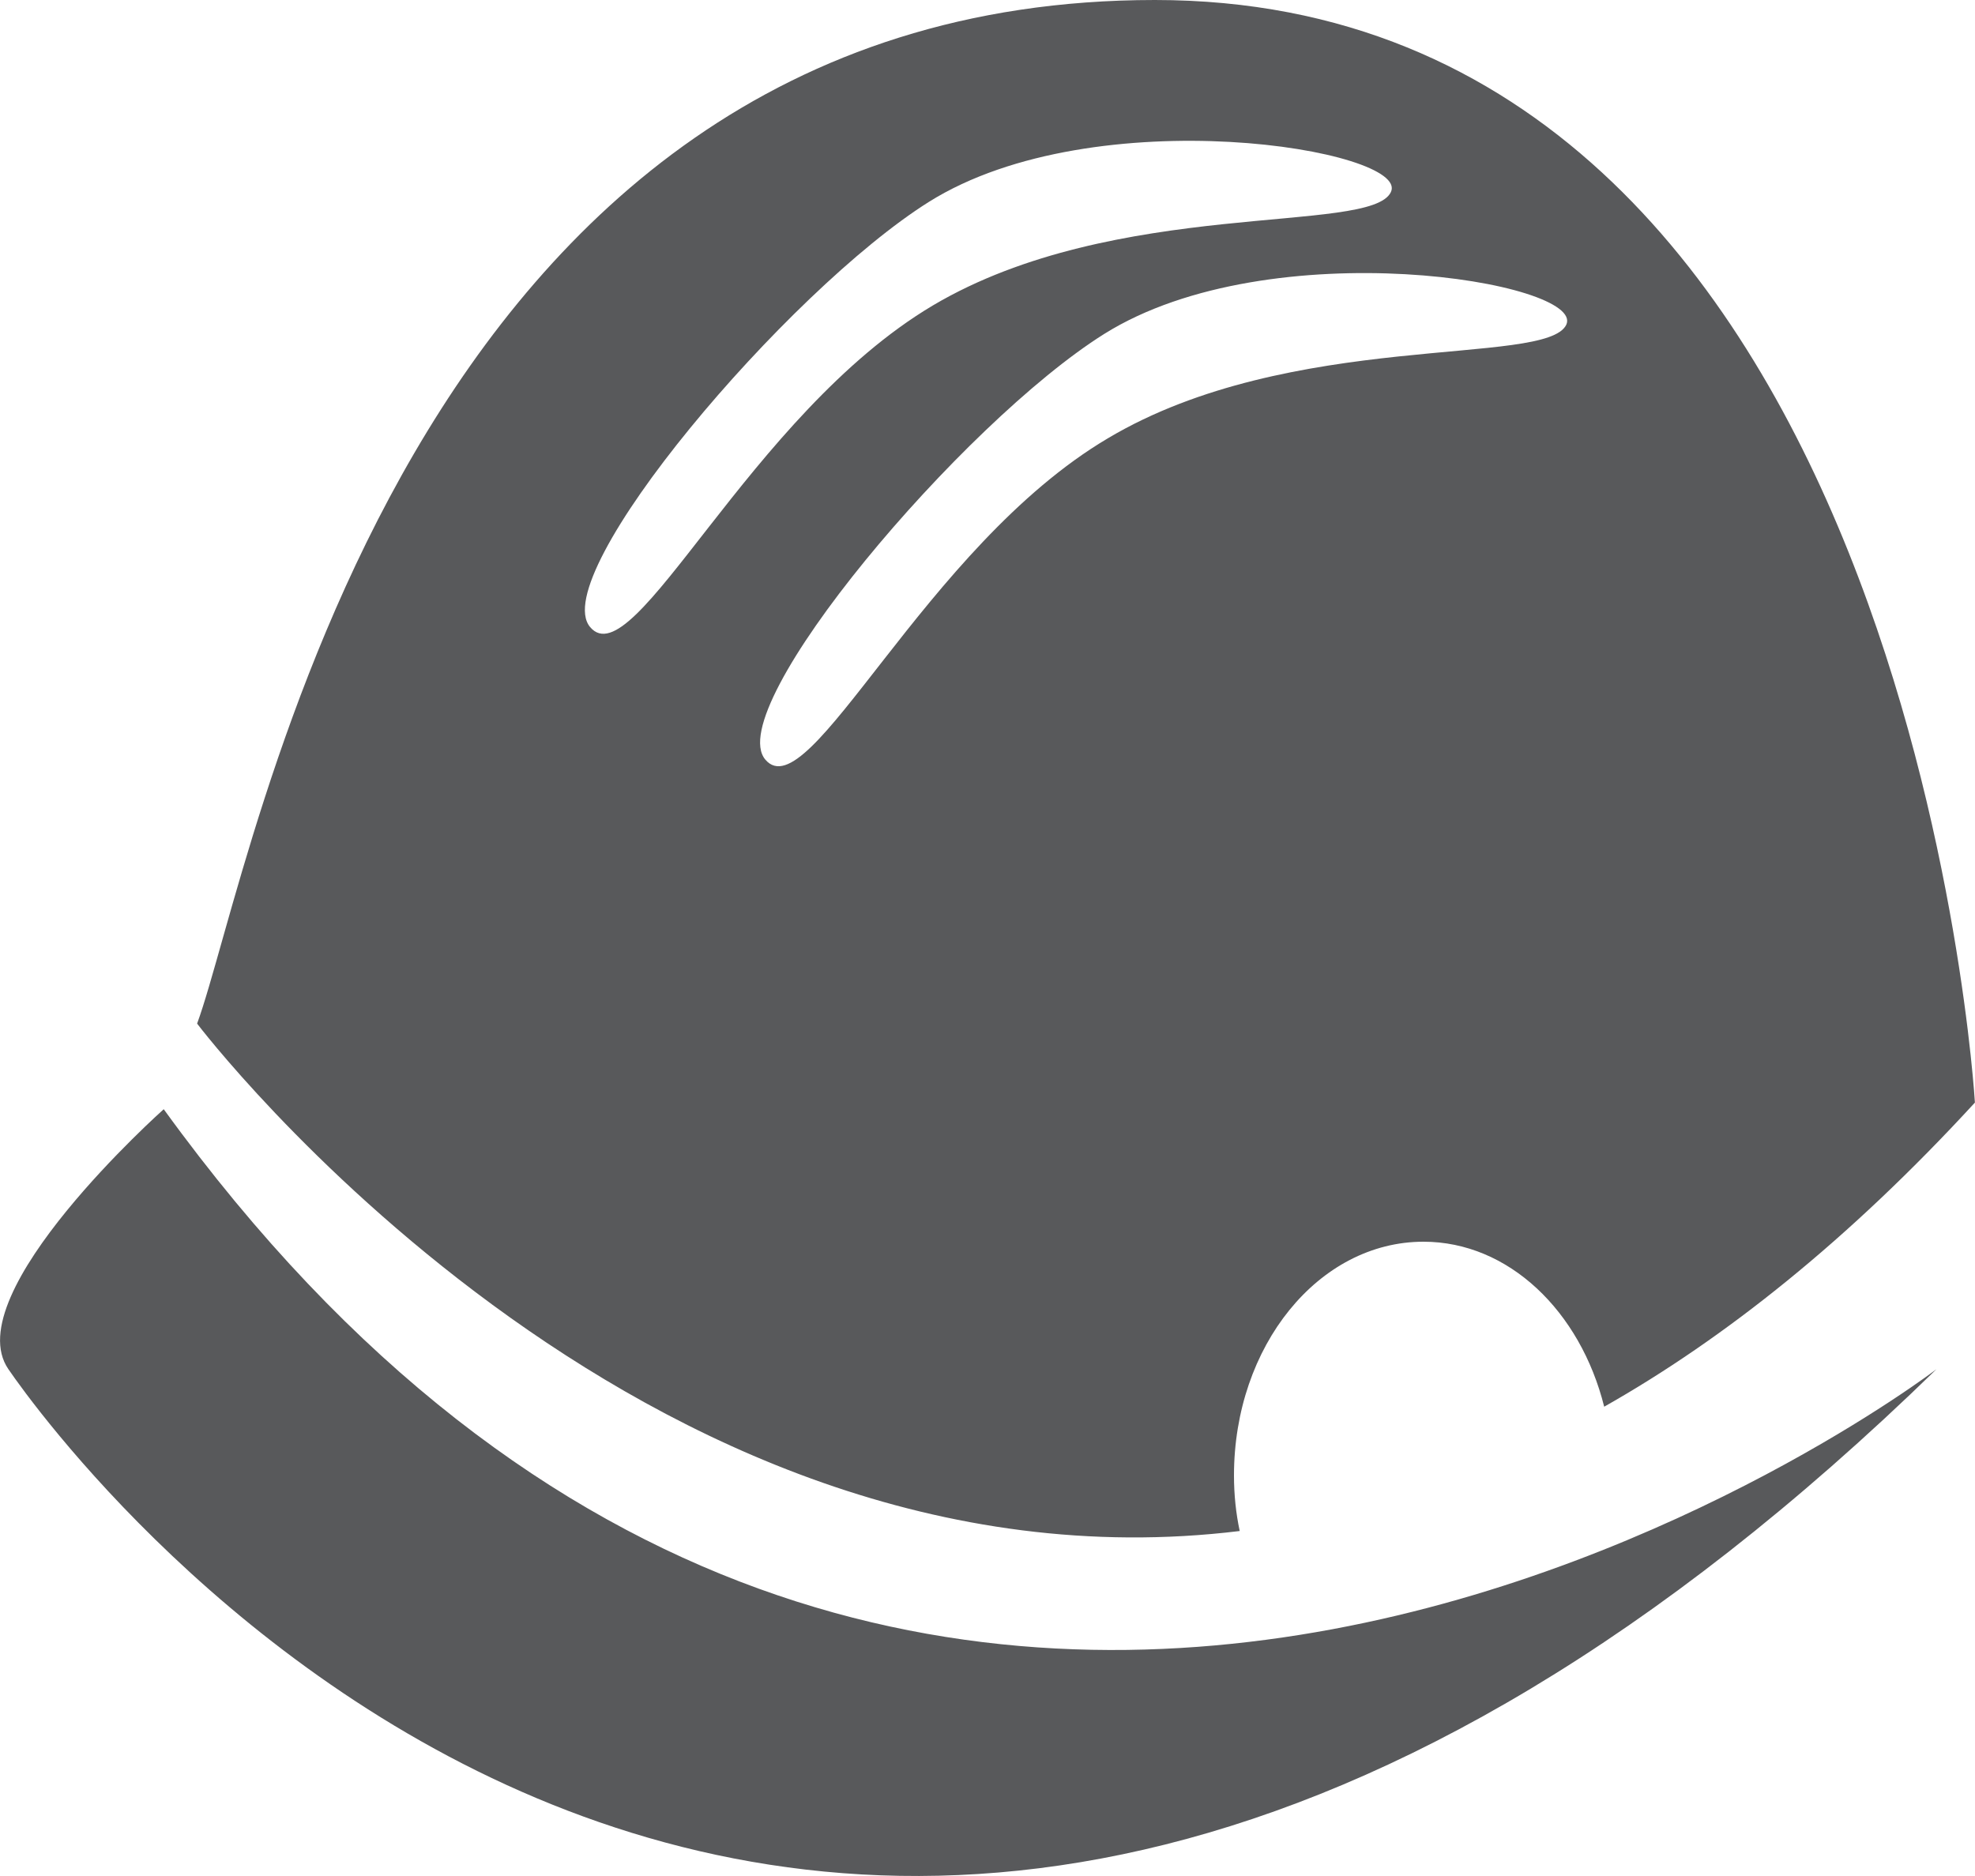 <?xml version="1.0" encoding="UTF-8" standalone="no"?>
<svg width="20px" height="19px" viewBox="0 0 20 19" version="1.1" xmlns="http://www.w3.org/2000/svg" xmlns:xlink="http://www.w3.org/1999/xlink" xmlns:sketch="http://www.bohemiancoding.com/sketch/ns">
    <!-- Generator: Sketch 3.0.2 (7799) - http://www.bohemiancoding.com/sketch -->
    <title>Fill 21</title>
    <description>Created with Sketch.</description>
    <defs></defs>
    <g id="Page-1" stroke="none" stroke-width="1" fill="none" fill-rule="evenodd" sketch:type="MSPage">
        <g id="Artboard-1" sketch:type="MSArtboardGroup" transform="translate(0, -1)" fill="#58595B">
            <path d="M11.695,1 C4.045,1 2.579,9.781 1.996,11.367 C1.996,11.367 6.456,17.25 12.554,16.506 C12.516,16.328 12.496,16.14 12.496,15.943 C12.496,14.633 13.353,13.576 14.415,13.576 C15.277,13.576 16.003,14.279 16.245,15.247 C17.464,14.557 18.723,13.556 19.999,12.167 C19.999,12.165 19.345,1 11.695,1 L11.695,1 Z M5.976,7.351 C5.532,6.823 7.973,3.945 9.406,3.045 C11.095,1.985 14.288,2.518 14.085,2.945 C13.882,3.38 11.301,2.995 9.446,4.094 C7.588,5.199 6.419,7.878 5.976,7.351 L5.976,7.351 Z M15.861,4.289 C15.656,4.717 13.074,4.335 11.219,5.439 C9.362,6.538 8.193,9.218 7.75,8.693 C7.307,8.166 9.747,5.282 11.182,4.382 C12.87,3.325 16.062,3.857 15.861,4.289 L15.861,4.289 Z M1.658,12.234 C1.658,12.234 -0.441,14.103 0.085,14.867 C0.609,15.633 8.153,26.023 19.61,14.867 C19.61,14.867 9.285,22.767 1.658,12.234 L1.658,12.234 Z" id="Fill-21" sketch:type="MSShapeGroup"></path>
        </g>
    </g>
</svg>